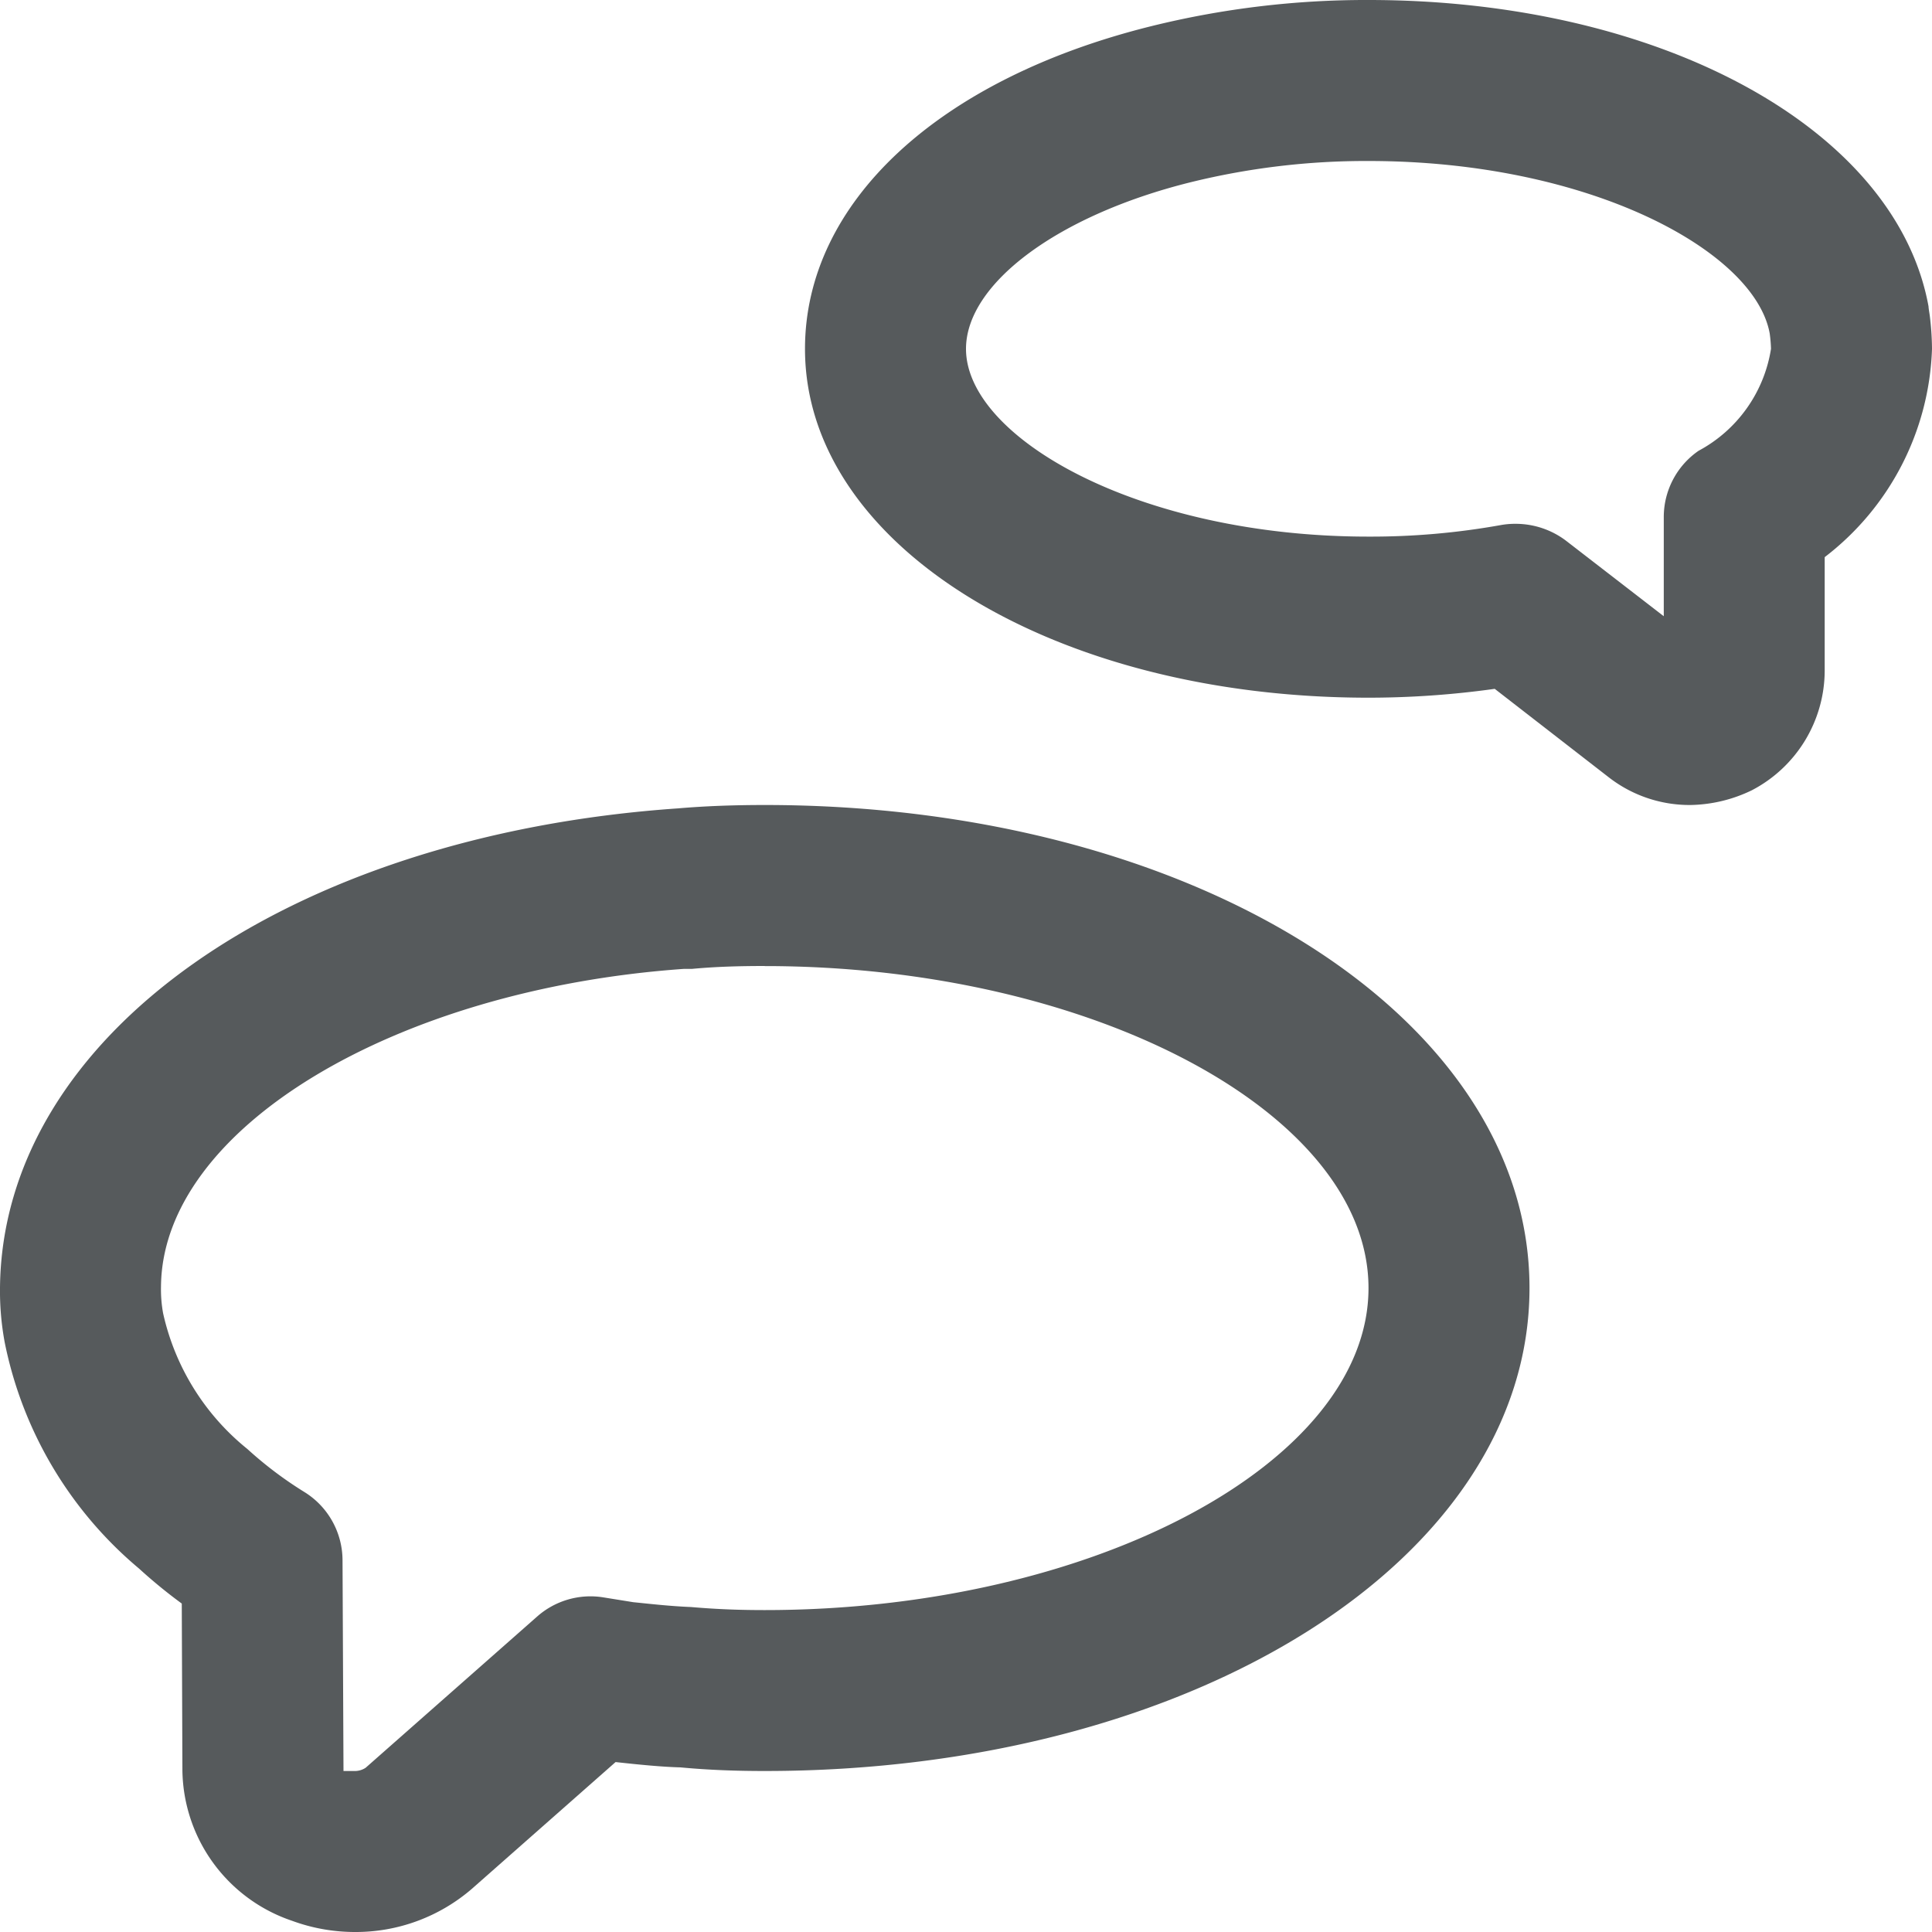 <svg width="24" height="24" xmlns="http://www.w3.org/2000/svg" viewBox="0 0 24 24" mirror-in-rtl="true">
  <path fill="#565a5c" d="M4.4 24a2.266 2.266 0 0 1-.774-.14A2 2 0 0 1 2.266 22l-.008-2.08a6.36 6.36 0 0 1-.53-.434 4.93 4.93 0 0 1-1.67-2.813A3.49 3.49 0 0 1 0 16c.027-3.134 3.57-5.623 8.422-5.958C8.77 10.012 9.13 10 9.5 10c5.327 0 9.5 2.636 9.5 6s-4.173 6-9.5 6c-.35 0-.7-.012-1.047-.045-.235-.006-.524-.035-.806-.066l-1.78 1.57A2.208 2.208 0 0 1 4.4 24zm5.1-12c-.31 0-.607.008-.906.036h-.1C4.9 12.29 2.017 14.02 2 15.98a1.657 1.657 0 0 0 .026.333A3 3 0 0 0 3.073 18a4.78 4.78 0 0 0 .714.538 1 1 0 0 1 .468.843L4.267 22H4.4a.245.245 0 0 0 .142-.04l2.132-1.88a1 1 0 0 1 .82-.237l.373.06c.2.02.458.05.716.06.346.03.632.038.917.038 4.065 0 7.5-1.83 7.5-4s-3.435-4-7.5-4zM21 10a1.636 1.636 0 0 1-1.014-.343l-1.418-1.1a11.314 11.314 0 0 1-1.568.11c-3.925 0-7-1.9-7-4.333C10 2.52 11.65.982 14.306.324A11.114 11.114 0 0 1 17 0c3.63 0 6.555 1.6 6.957 3.807 0 .024.014.1.016.12a3.506 3.506 0 0 1 .027.406 3.4 3.4 0 0 1-1.333 2.588v1.413a1.68 1.68 0 0 1-.905 1.483A1.81 1.81 0 0 1 21 10zm.21-1.925zm-2.384-1.568a1.038 1.038 0 0 1 .625.208l1.217.94V6.426A1 1 0 0 1 21.1 5.6a1.744 1.744 0 0 0 .9-1.267 1.755 1.755 0 0 0-.016-.19C21.8 3.12 19.748 2 17 2a9.1 9.1 0 0 0-2.21.264C13.146 2.672 12 3.522 12 4.334c0 1.1 2.14 2.332 5 2.332a9.113 9.113 0 0 0 1.647-.144 1 1 0 0 1 .18-.015z"/>
</svg>
